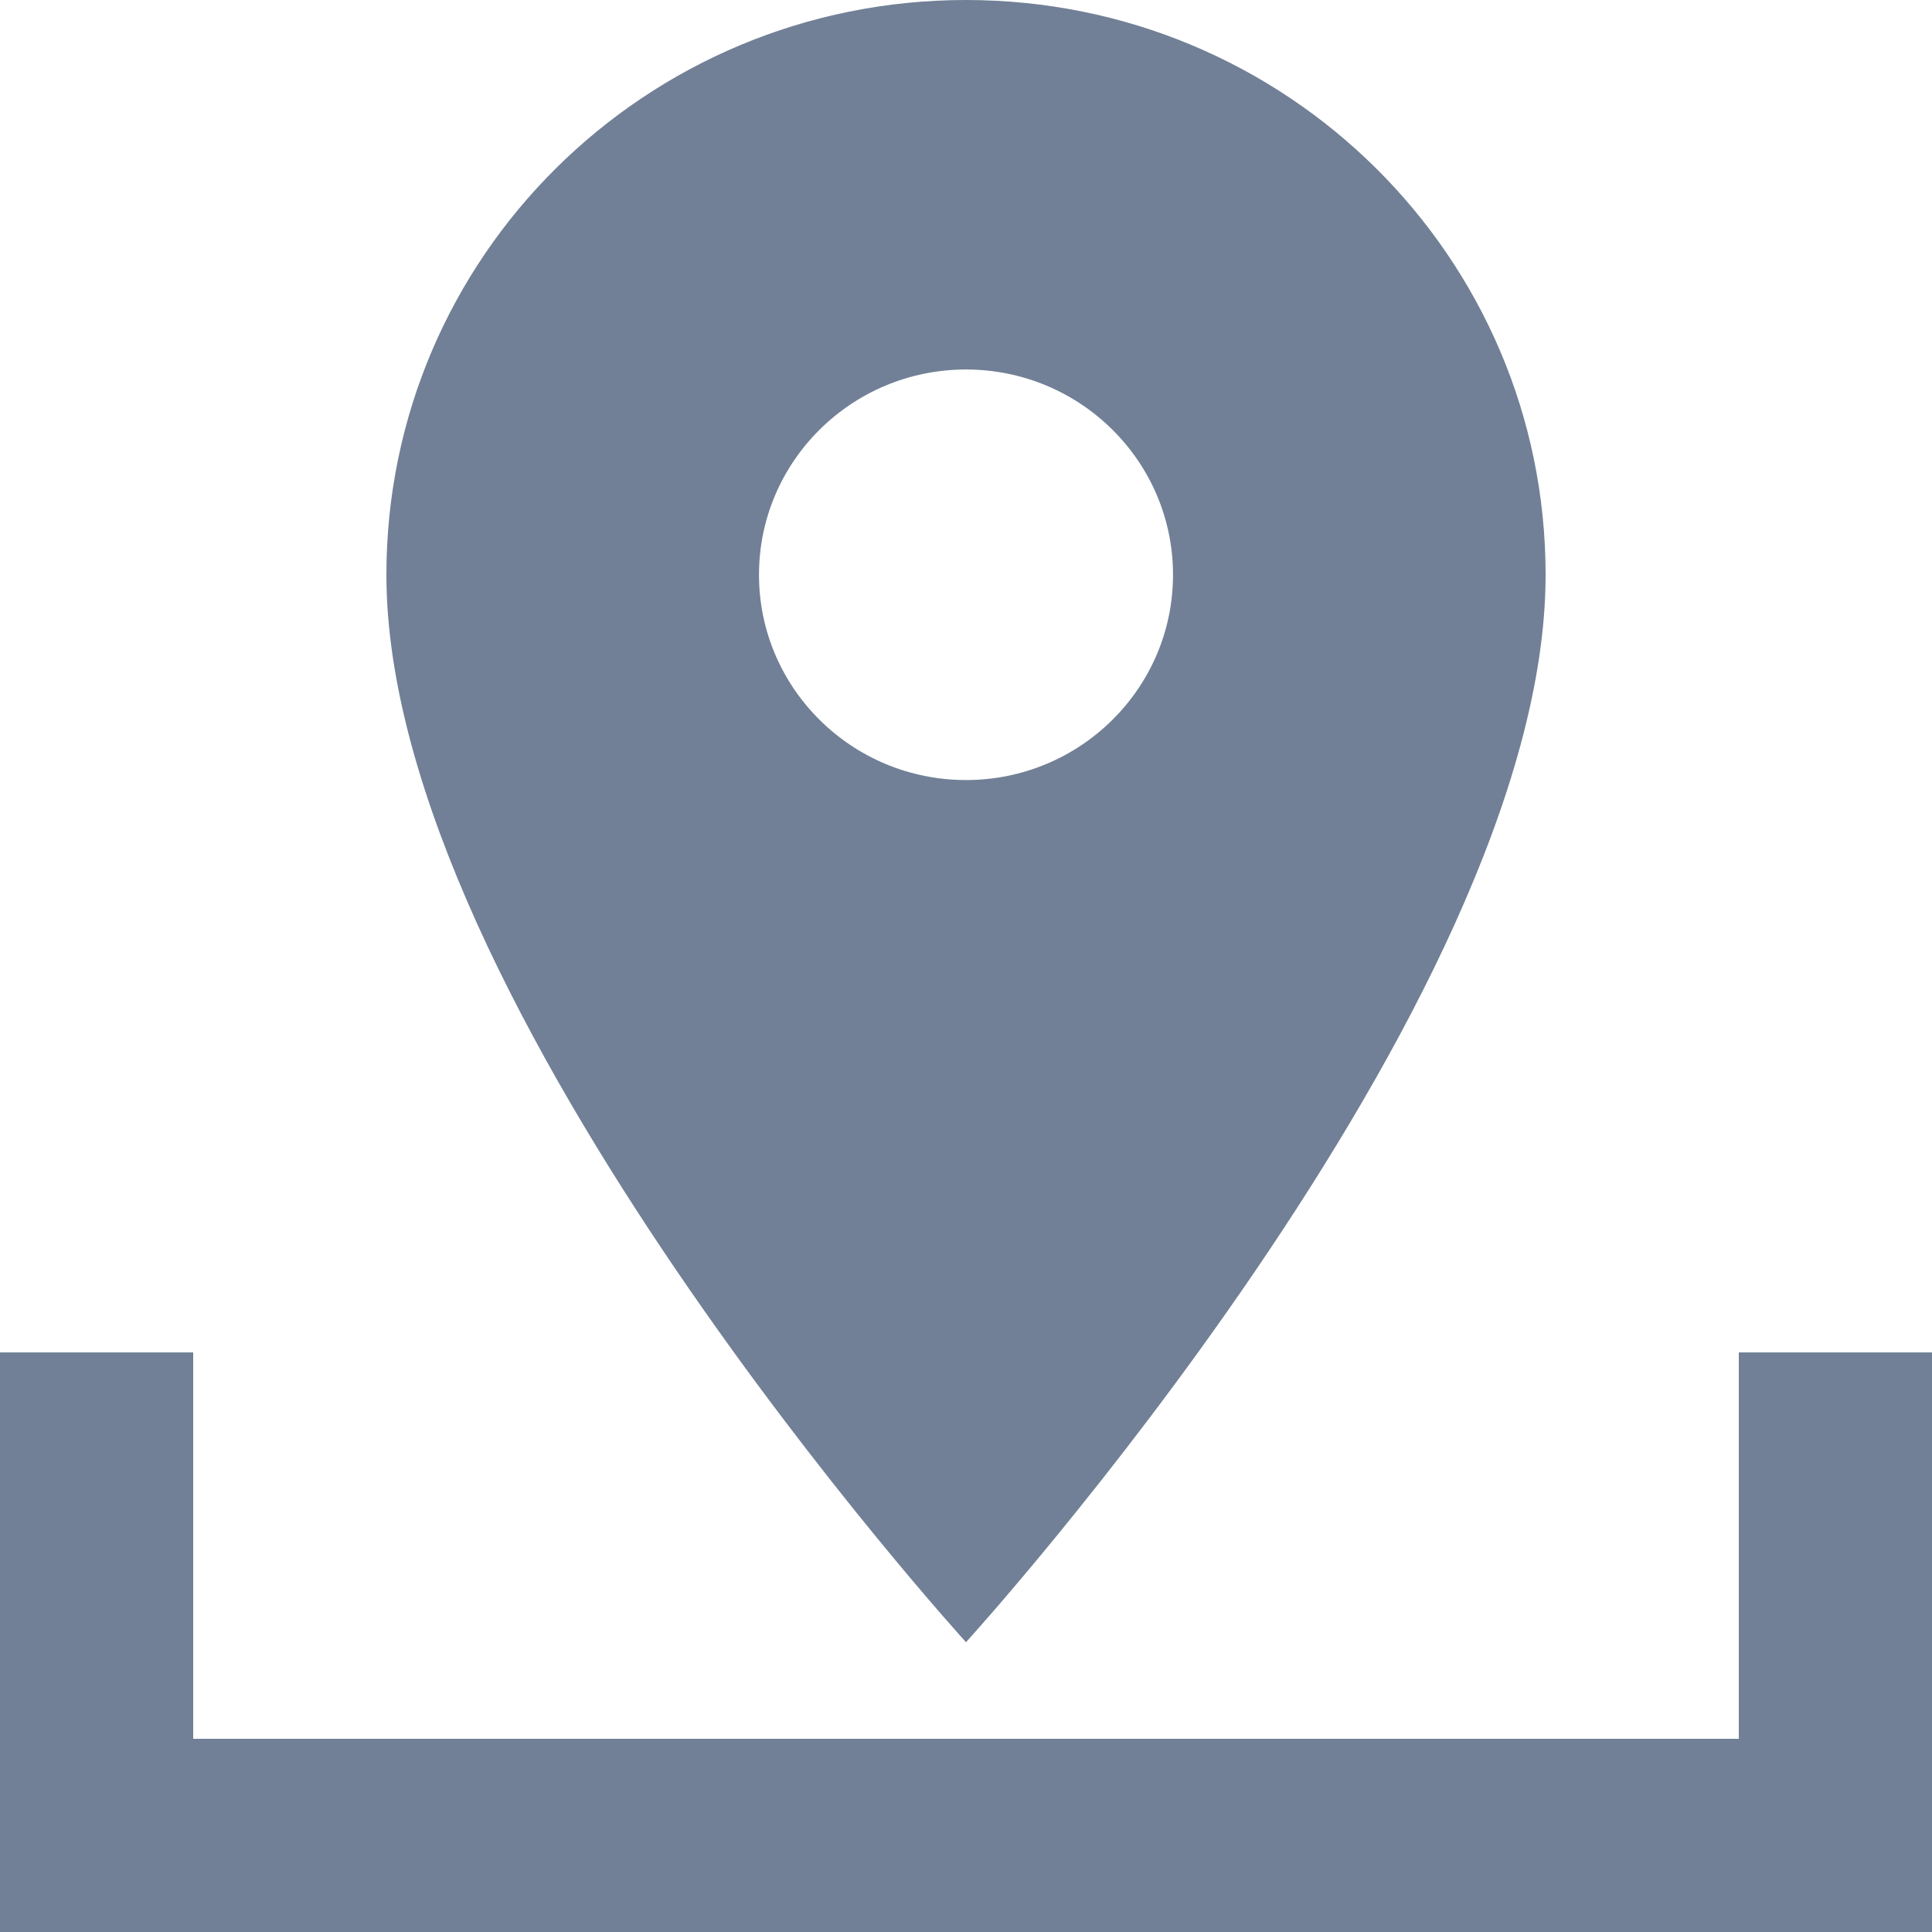 <svg width="20" height="20" viewBox="0 0 20 20" fill="none" xmlns="http://www.w3.org/2000/svg">
<path d="M10 0C6.683 0 4 2.66 4 5.95C4 10.412 10 17 10 17C10 17 16 10.412 16 5.95C16 2.66 13.317 0 10 0ZM10 8.075C8.817 8.075 7.857 7.123 7.857 5.95C7.857 4.777 8.817 3.825 10 3.825C11.183 3.825 12.143 4.777 12.143 5.95C12.143 7.123 11.183 8.075 10 8.075Z" fill="#718096"/>
<path fill-rule="evenodd" clip-rule="evenodd" d="M0 18V14H2L2 18H18V14H20V18V20H18H2H0V18Z" fill="#718096"/>
</svg>
